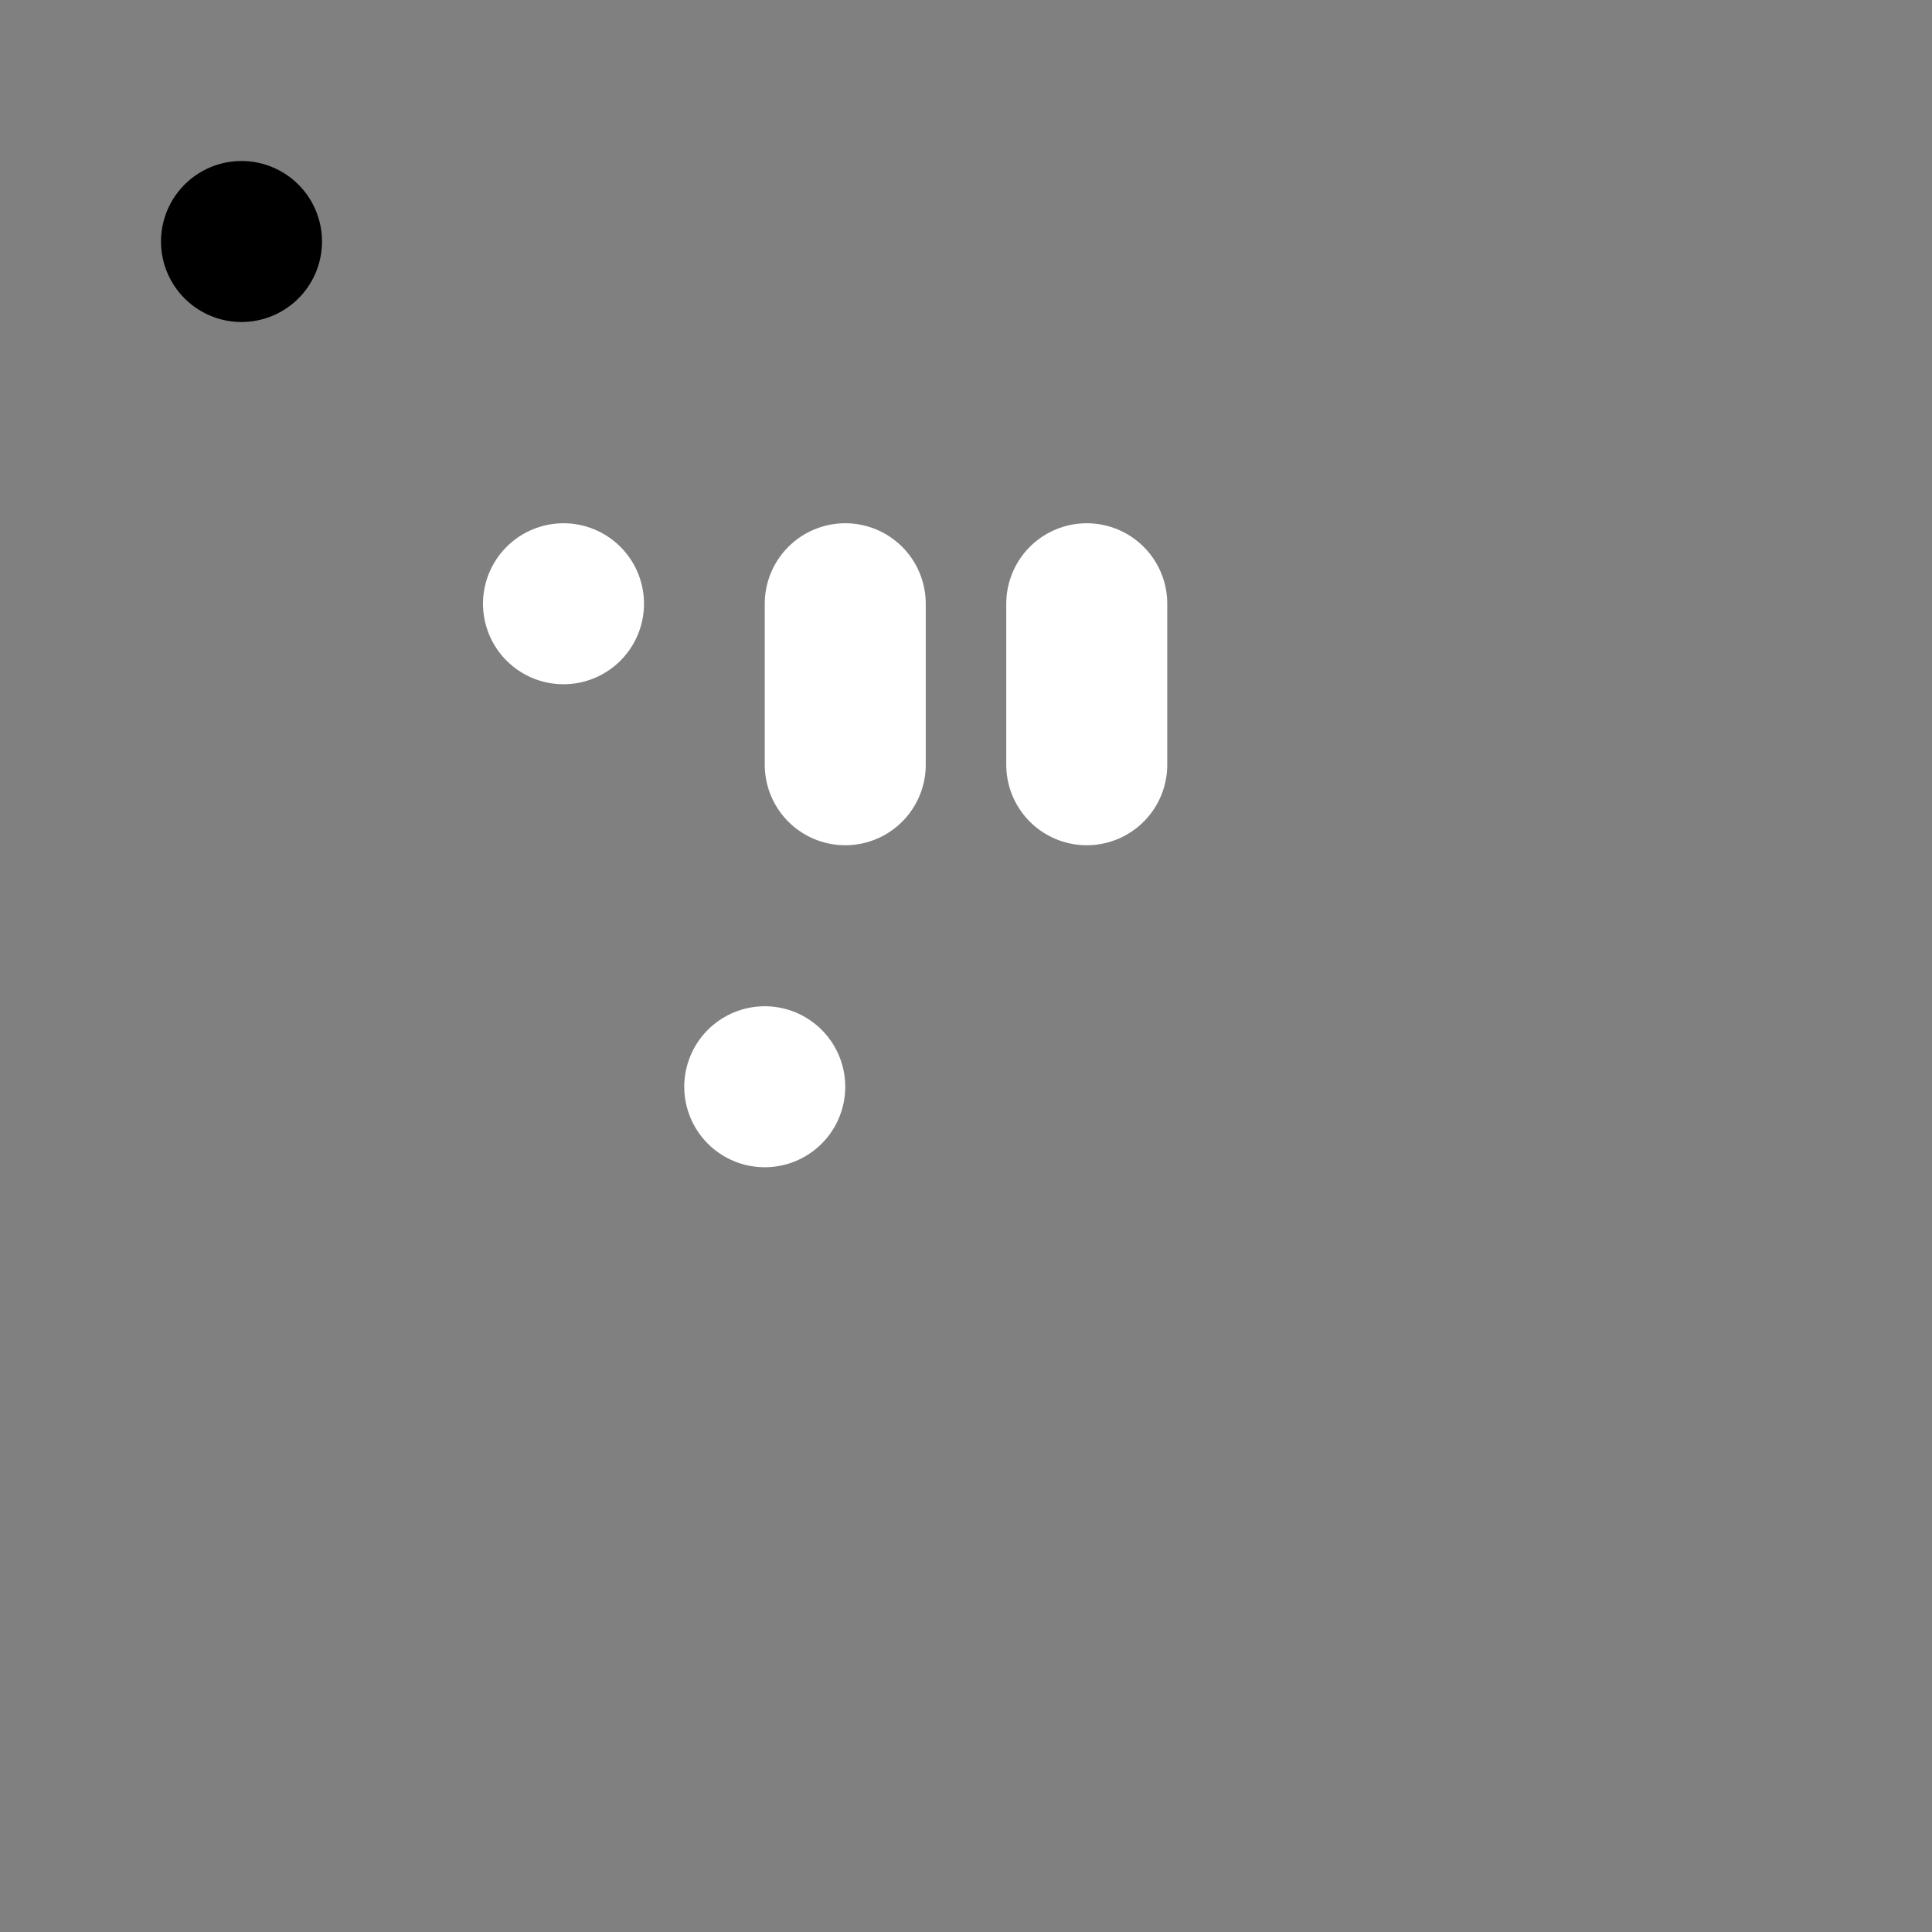 <svg viewBox="0 0 48 48" fill="none" xmlns="http://www.w3.org/2000/svg"><rect x="0" y="0" width="48" height="48" fill="#808080" stroke="none"/><rect x="6" y="6" rx="3" fill="currentColor" stroke="currentColor" stroke-width="4" stroke-linecap="round" stroke-linejoin="round"/><rect x="19" y="27" fill="#43CCF8" stroke="white" stroke-width="4" stroke-linecap="round" stroke-linejoin="round"/><rect x="14" y="15" fill="#43CCF8" stroke="white" stroke-width="4" stroke-linecap="round" stroke-linejoin="round"/><path d="M21 19V15" stroke="white" stroke-width="4" stroke-linecap="round"/><path d="M27 19V15" stroke="white" stroke-width="4" stroke-linecap="round"/></svg>
